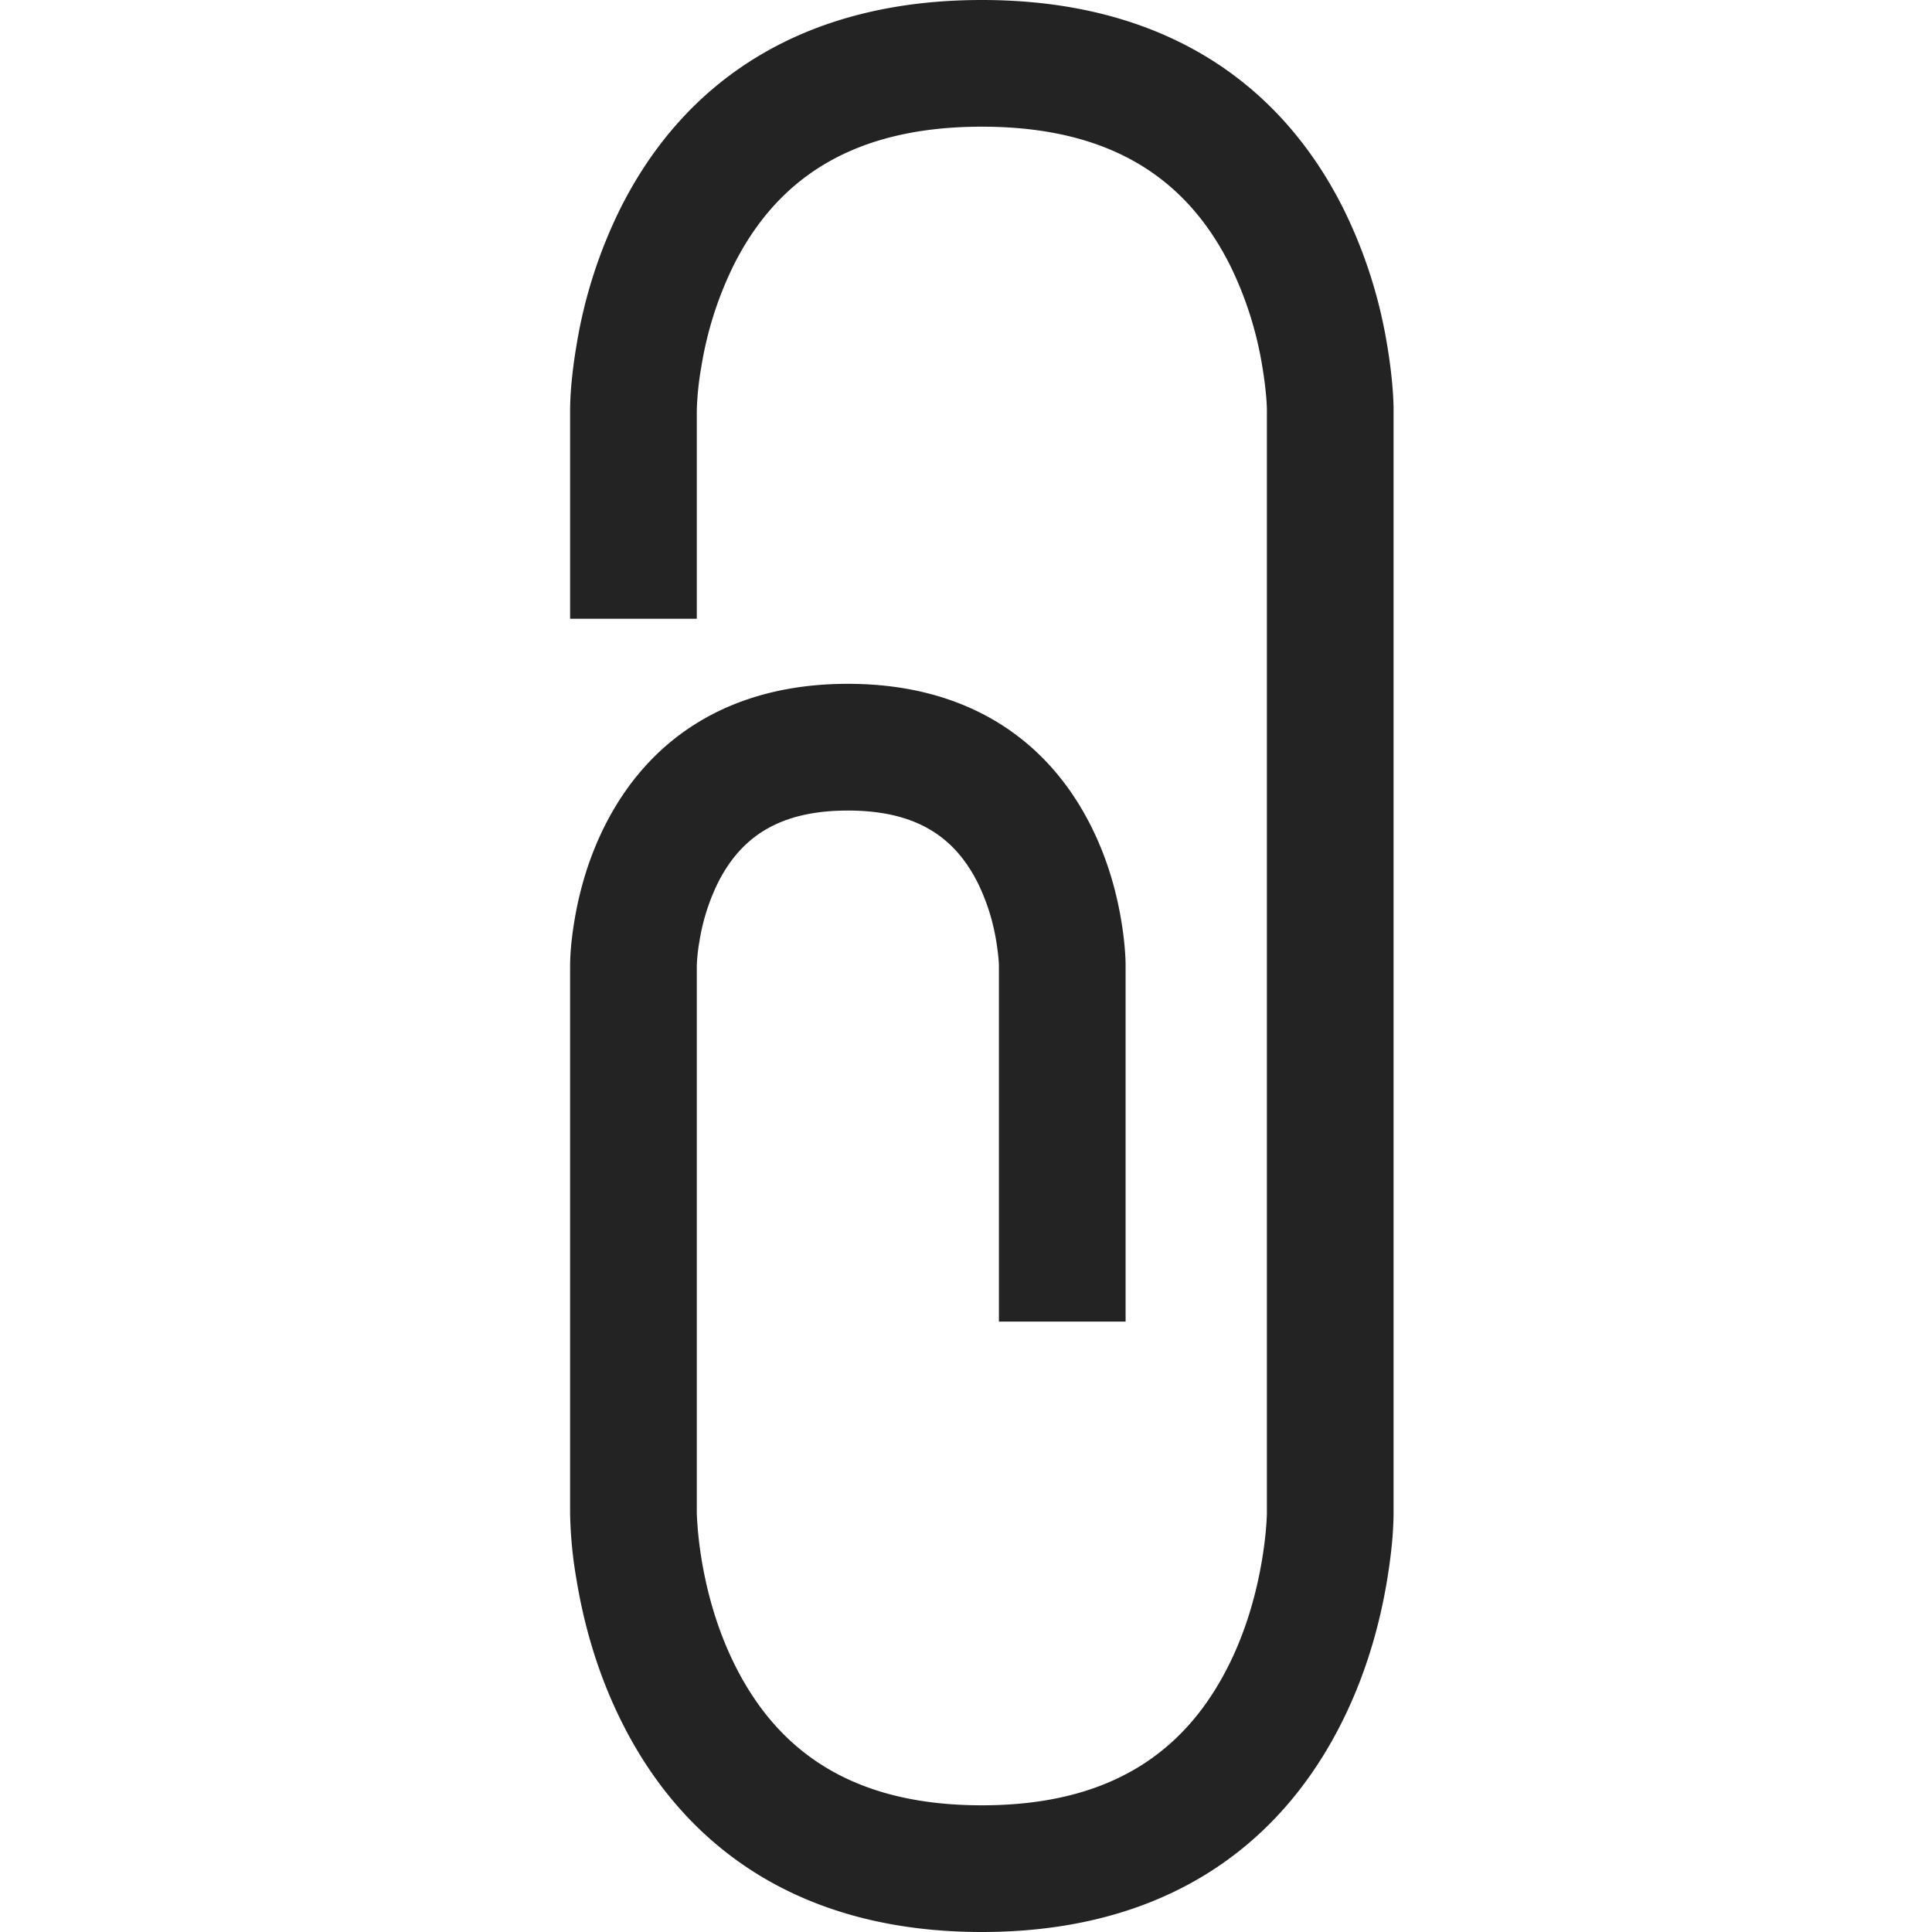 <svg width="61px" height="61px" viewBox="0 0 61 61" xmlns="http://www.w3.org/2000/svg">
    <title>
        attachment-l
    </title>
    <path d="M39.856 11.578a11.322 11.322 0 0 0-1.018-3.2C37.448 5.607 35.029 4 31 4c-4.03 0-6.448 1.607-7.838 4.378a11.322 11.322 0 0 0-1.018 3.2A9.329 9.329 0 0 0 22 12.96v6.577h-4v-6.576c0-.448.05-1.156.2-2.044a15.262 15.262 0 0 1 1.387-4.334C21.633 2.504 25.403 0 31 0s9.367 2.504 11.413 6.584a15.262 15.262 0 0 1 1.388 4.334c.148.888.199 1.596.199 2.044v34.81c-.002.484-.05 1.173-.198 2.078-.244 1.496-.685 2.997-1.38 4.416C40.378 58.434 36.608 61 31 61c-5.609 0-9.38-2.566-11.421-6.734-.696-1.42-1.137-2.92-1.381-4.416A13.515 13.515 0 0 1 18 47.773V30.5c.002-.349.034-.801.132-1.402.162-.99.454-1.985.918-2.932 1.38-2.82 3.961-4.575 7.72-4.575 3.757 0 6.337 1.755 7.718 4.574.465.947.757 1.941.919 2.932.098.6.132 1.084.132 1.402v11.228h-4V30.5c0-.115-.02-.386-.08-.757a6.555 6.555 0 0 0-.563-1.817c-.734-1.5-1.961-2.334-4.127-2.334-2.165 0-3.393.835-4.127 2.334a6.557 6.557 0 0 0-.562 1.817 5.49 5.49 0 0 0-.08.758v17.273a11.763 11.763 0 0 0 .146 1.432c.185 1.134.517 2.265 1.025 3.302C24.566 55.355 26.984 57 31 57s6.434-1.645 7.83-4.493c.507-1.037.839-2.168 1.024-3.302.065-.398.107-.765.13-1.09.012-.181.017-.318.016-.342V12.96c0-.239-.035-.73-.144-1.383z" fill="#232323"/>
</svg>
